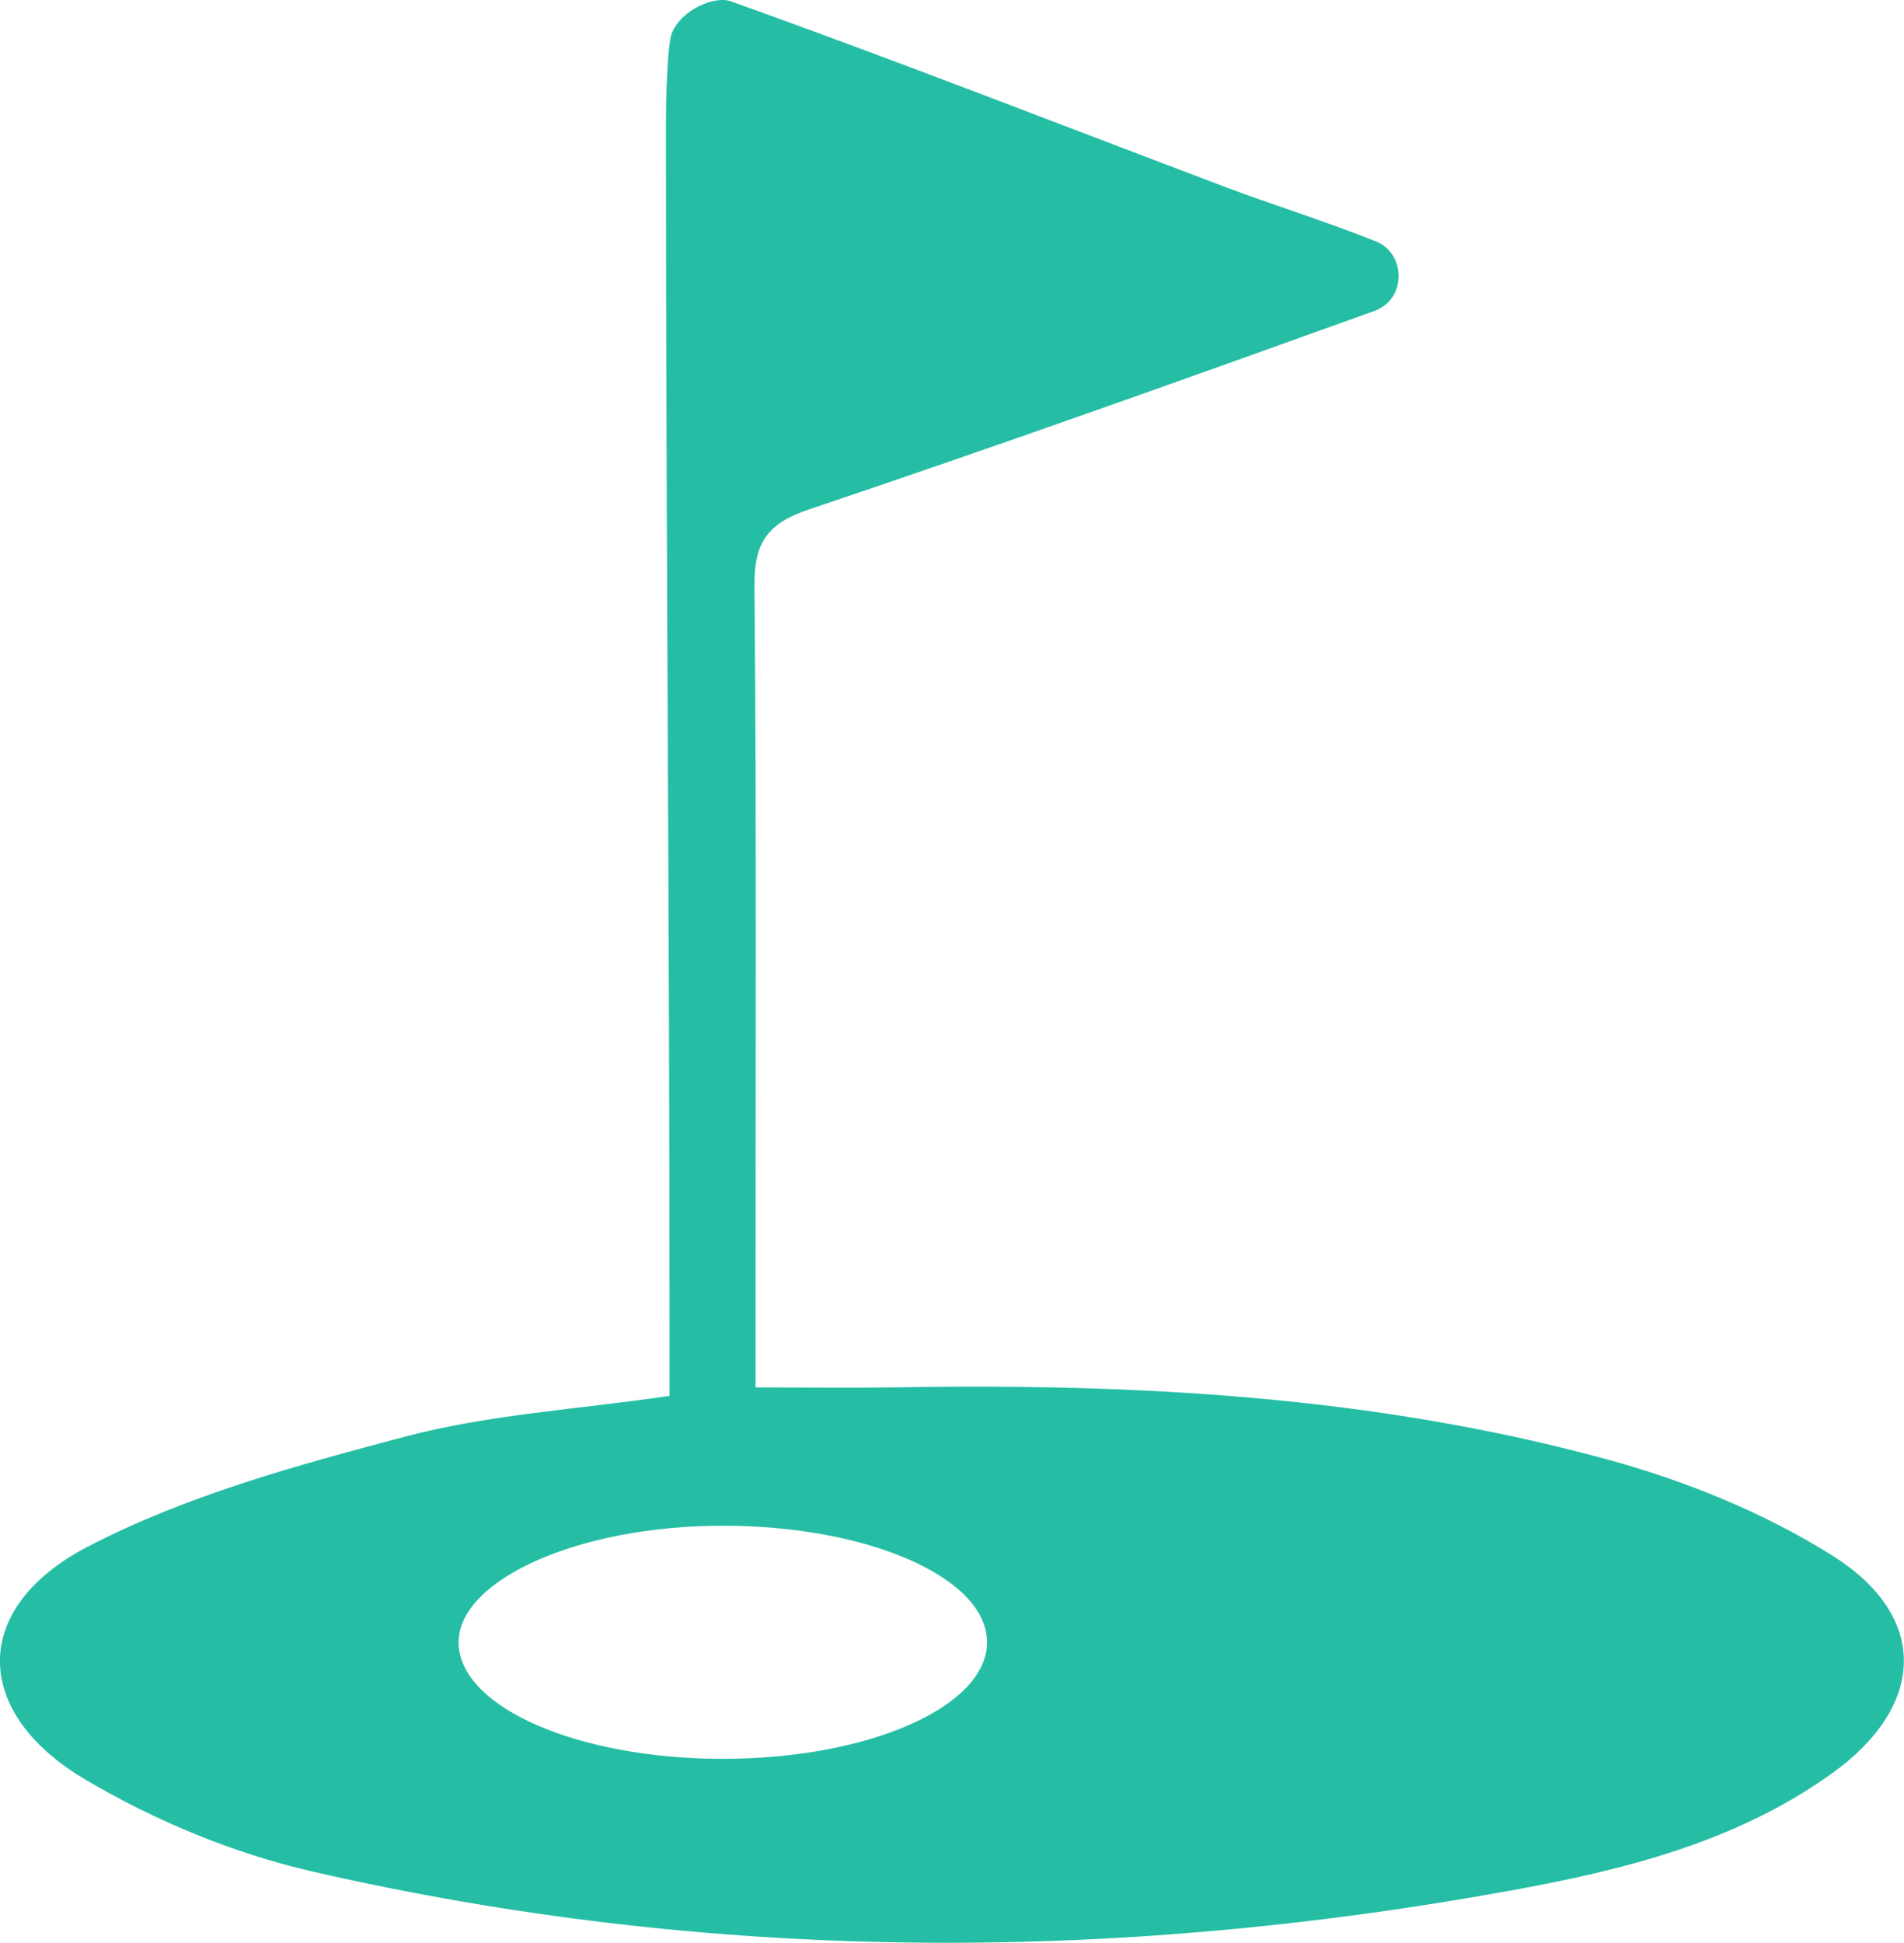 <svg viewBox="0 0 232.96 237.7" xmlns="http://www.w3.org/2000/svg"><path d="m224.18 190.3c-8.4-5.27-18.04-9.17-27.65-11.78-28.36-7.73-57.48-9.28-86.75-8.79-5.56.09-11.13.01-17.34.01 0-2.94 0-5.25 0-7.56 0-30.14.14-60.27-.13-90.4-.05-5.35 1.51-7.72 6.68-9.46 23.16-7.78 46.17-16 69.15-24.27.19-.07.37-.15.54-.23 3.41-1.69 3.21-6.83-.31-8.28-.02 0-.04-.02-.06-.02-6.1-2.44-12.4-4.38-18.55-6.7-20.11-7.6-40.15-15.44-60.4-22.68-1.78-.64-5.88.9-7.14 3.87-.62 1.46-.74 8.91-.74 11.03 0 50.85.44 96.86.44 147.71v8.03c-11.42 1.67-22.14 2.28-32.3 4.97-13.28 3.51-26.88 7.22-38.95 13.51-14.26 7.44-14.11 20.22-.31 28.41 8.54 5.07 18.2 9.08 27.87 11.3 48.57 11.13 97.48 11.25 146.42 2.36 13.9-2.52 27.65-5.9 39.42-14.31 11.57-8.27 12.05-19.23.1-26.72zm-135.74 24.88c-.65 0-1.29 0-1.92-.03-.04 0-.08.02-.12.03-.04-.01-.08-.02-.12-.03-16.85-.49-30.17-6.67-30.17-14.23s14.48-14.26 32.33-14.26 32.33 6.38 32.33 14.26-14.48 14.26-32.33 14.26z" fill="#25bea5"/></svg>